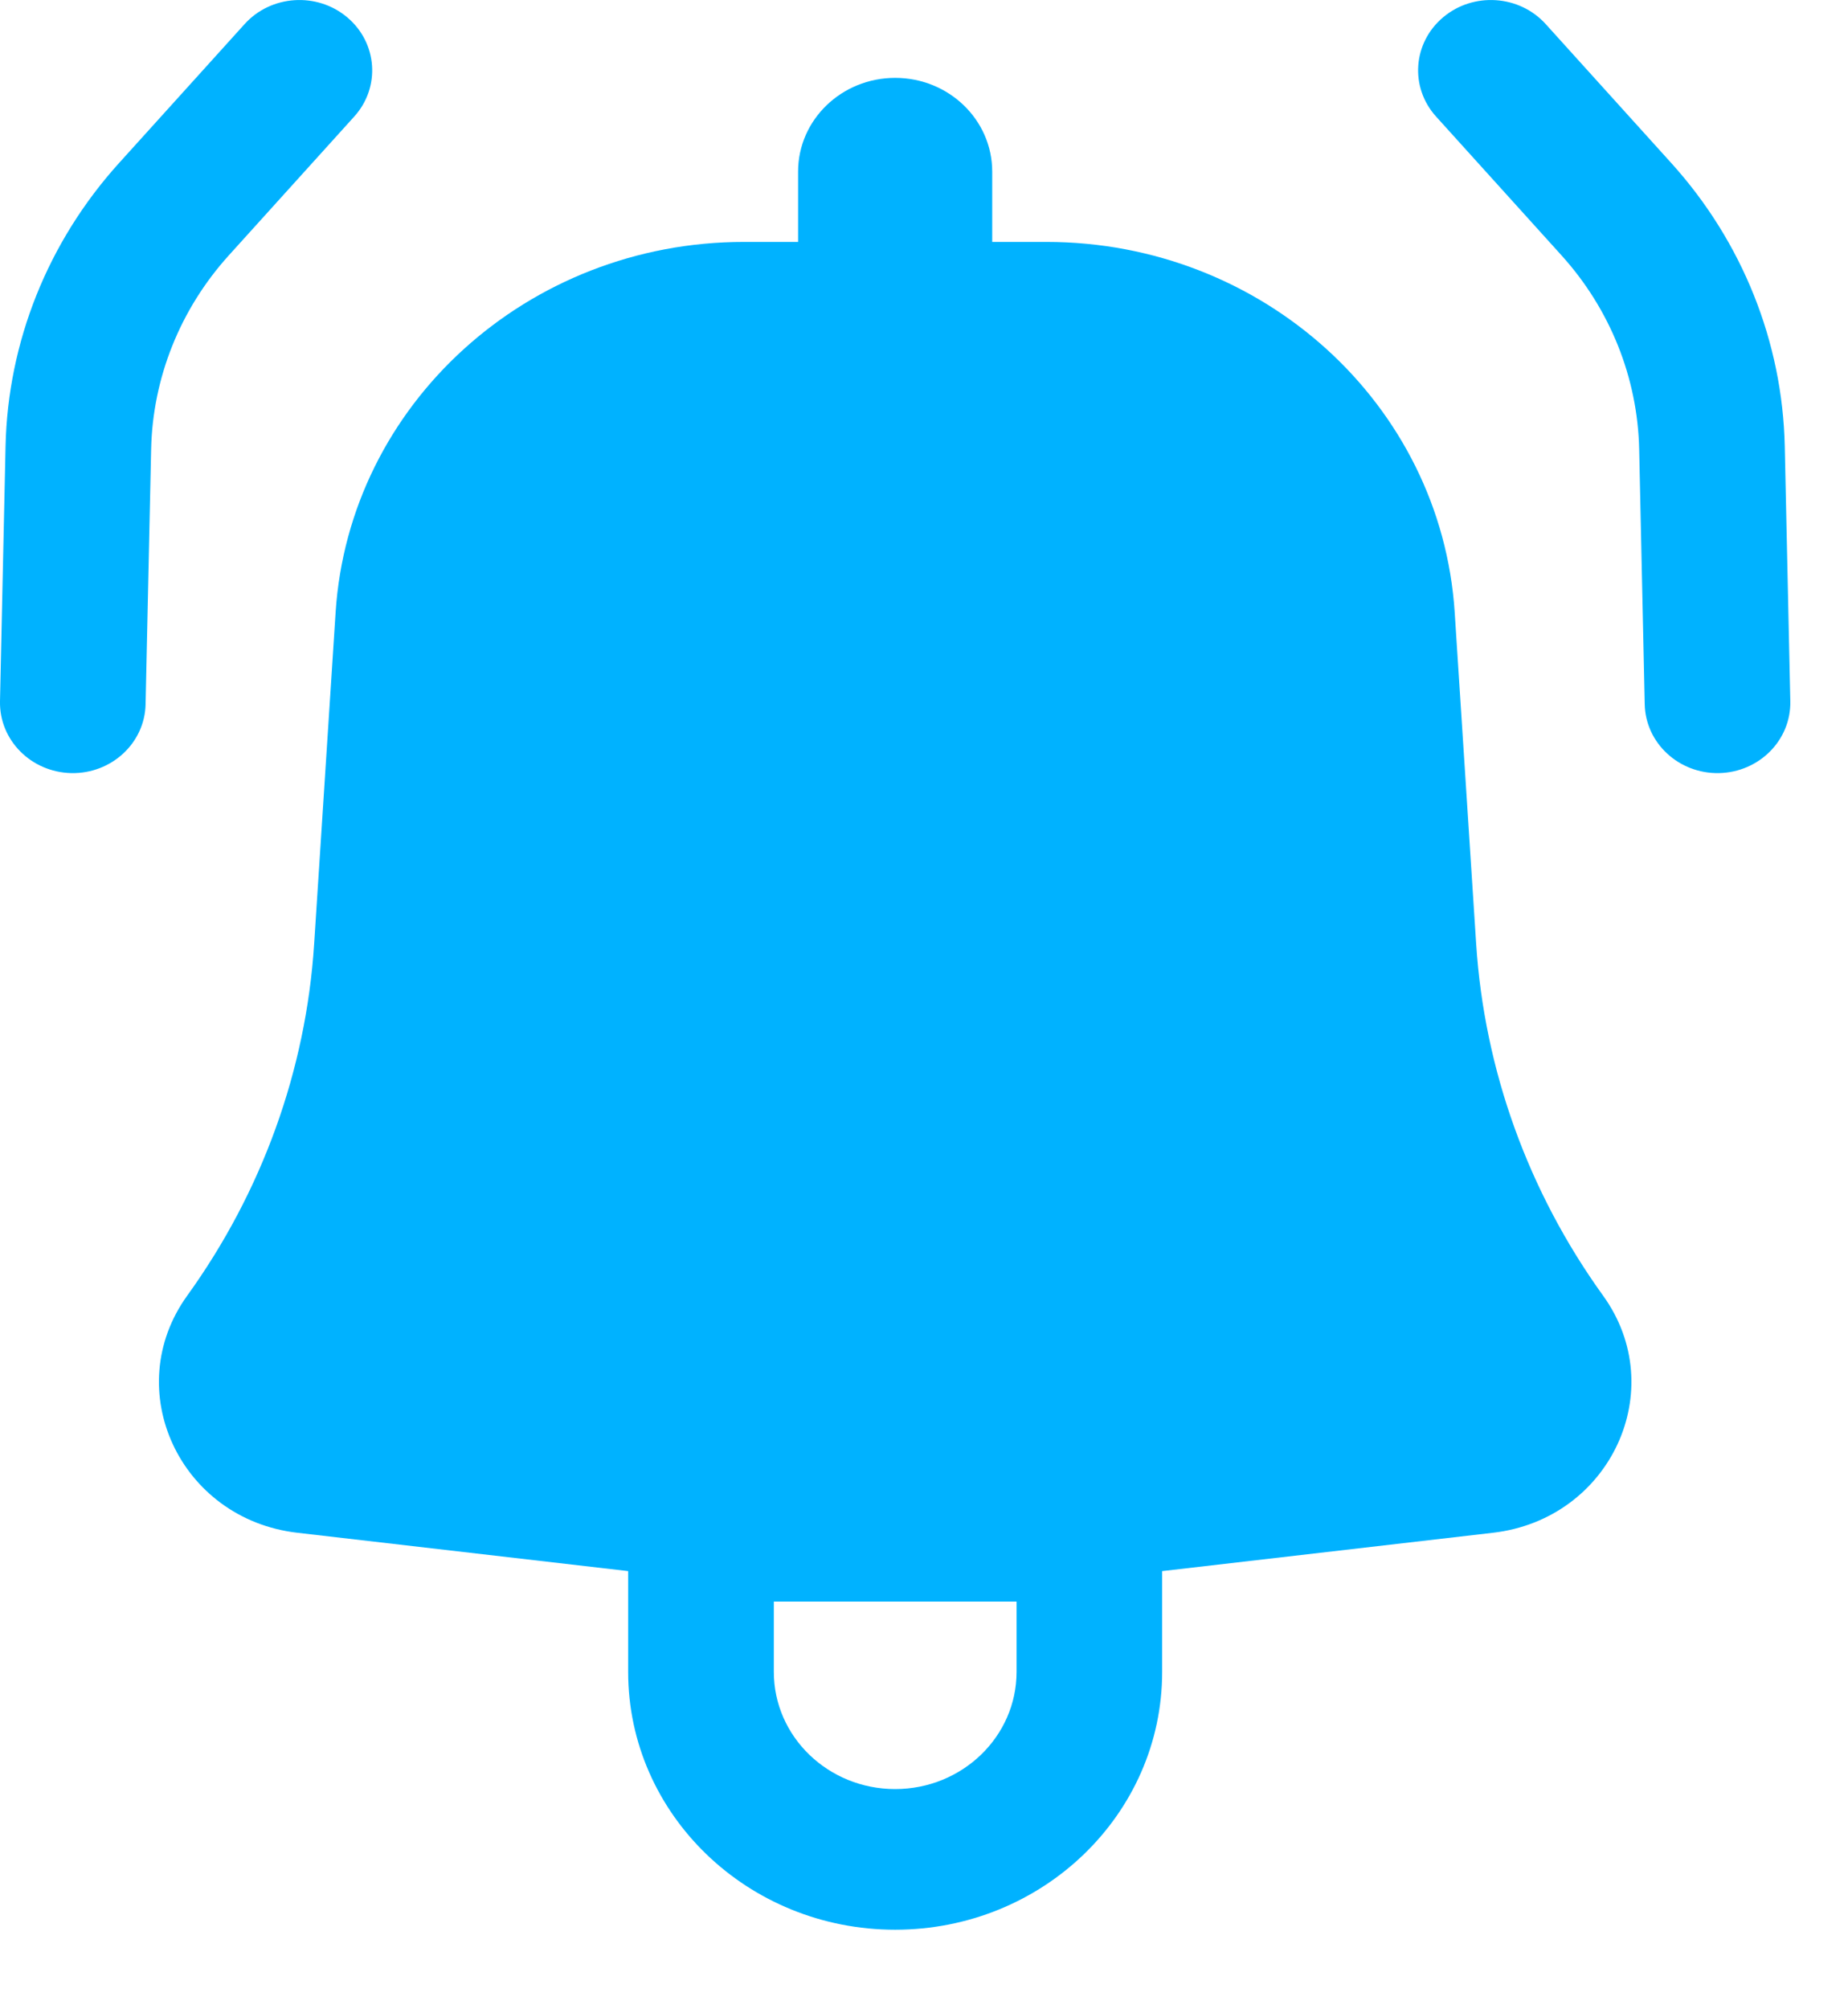 <svg width="23" height="25" viewBox="0 0 23 25" fill="none" xmlns="http://www.w3.org/2000/svg">
<path d="M4.409 1.45C4.738 1.086 4.699 0.534 4.322 0.216C3.945 -0.102 3.373 -0.064 3.044 0.3L1.483 2.027C0.597 3.006 0.097 4.255 0.069 5.555L0 8.725C-0.01 9.209 0.387 9.608 0.887 9.619C1.388 9.629 1.802 9.245 1.812 8.762L1.881 5.591C1.9 4.702 2.242 3.847 2.848 3.177L4.409 1.45Z" fill="#00B2FF"/>
<path fill-rule="evenodd" clip-rule="evenodd" d="M4.177 7.619C4.345 5.029 6.571 3.01 9.259 3.01H9.933V2.135C9.933 1.491 10.474 0.969 11.141 0.969C11.808 0.969 12.349 1.491 12.349 2.135V3.01H13.023C15.712 3.01 17.937 5.029 18.105 7.619L18.372 11.742C18.474 13.313 19.02 14.828 19.952 16.121C20.794 17.289 20.044 18.902 18.581 19.071L14.464 19.548V20.802C14.464 22.574 12.976 24.01 11.141 24.01C9.306 24.01 7.818 22.574 7.818 20.802V19.548L3.701 19.071C2.238 18.902 1.489 17.289 2.33 16.121C3.262 14.828 3.809 13.313 3.91 11.742L4.177 7.619ZM9.631 20.802C9.631 21.607 10.307 22.26 11.141 22.26C11.975 22.26 12.652 21.607 12.652 20.802V19.927H9.631V20.802Z" fill="#00B2FF"/>
<path d="M17.96 0.216C17.583 0.534 17.544 1.086 17.873 1.45L19.434 3.177C20.04 3.847 20.382 4.702 20.401 5.591L20.47 8.762C20.48 9.245 20.894 9.629 21.395 9.619C21.895 9.608 22.292 9.209 22.282 8.725L22.213 5.555C22.185 4.255 21.685 3.006 20.799 2.027L19.238 0.3C18.909 -0.064 18.337 -0.102 17.96 0.216Z" fill="#00B2FF"/>
</svg>
